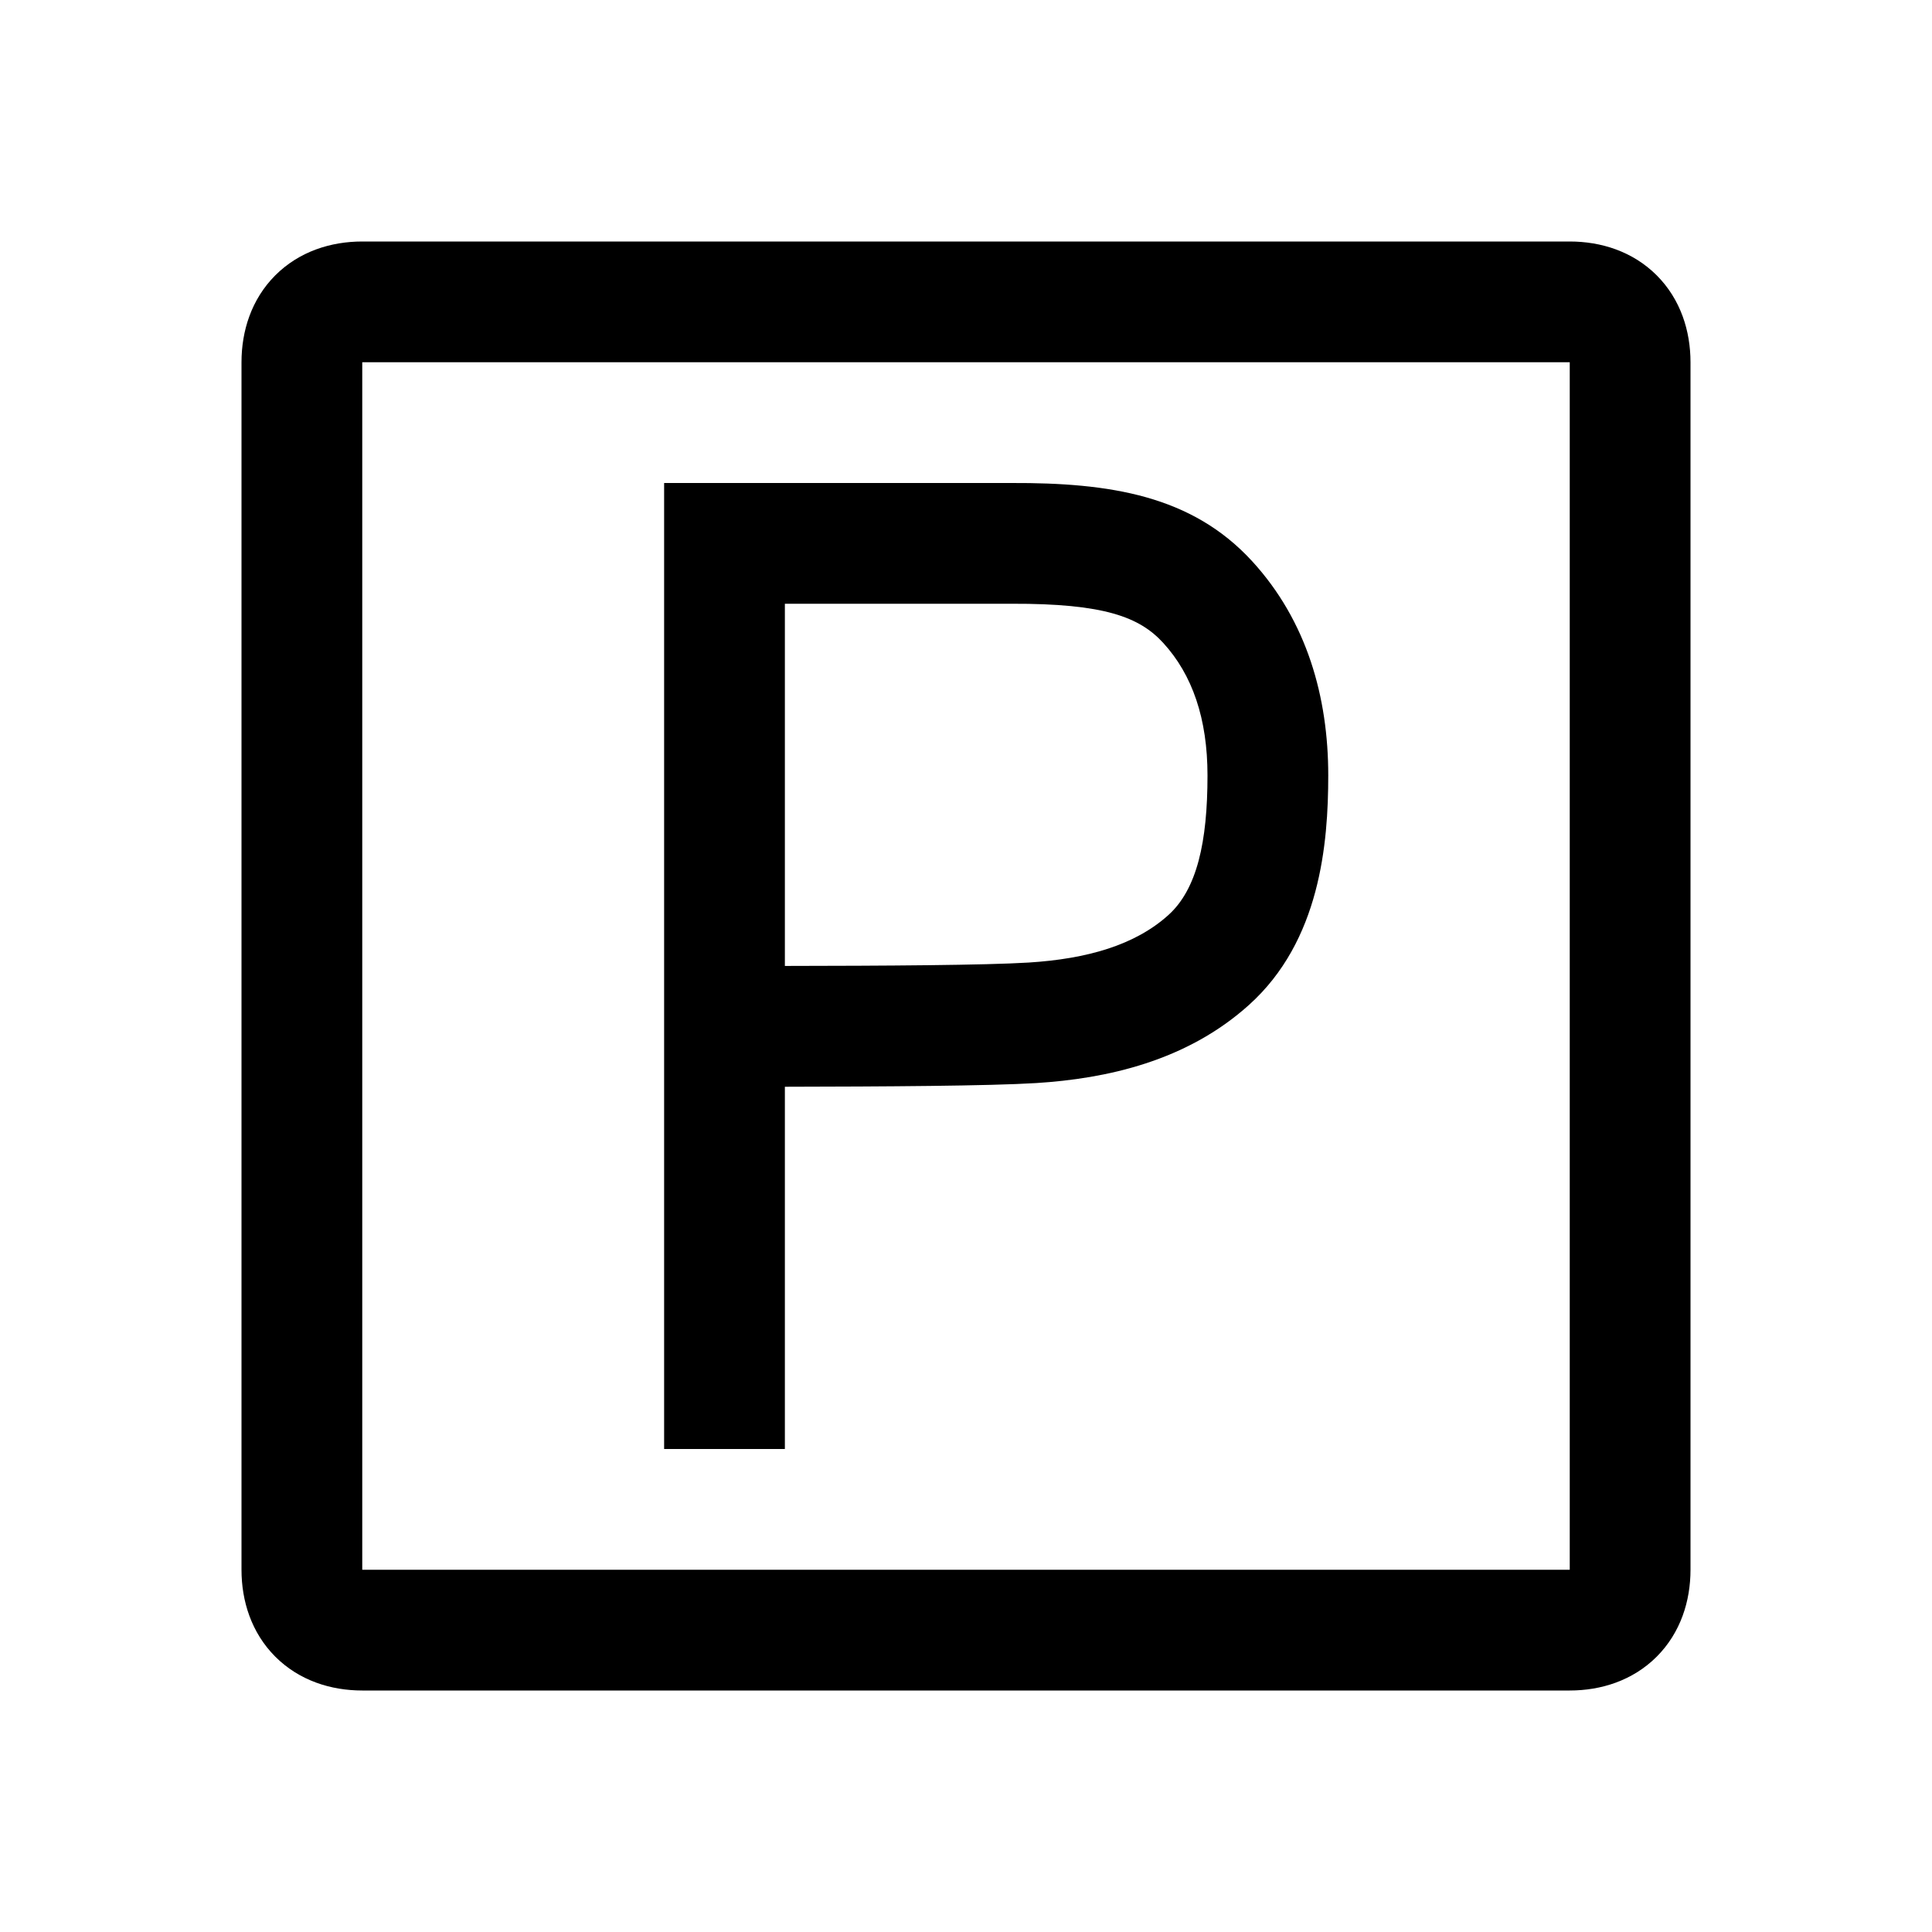 <svg width="48" height="48" viewBox="0 0 32 32" xmlns="http://www.w3.org/2000/svg"><path d="M6 6V26H26V6H6ZM4.56 4.56C4.959 4.162 5.484 4 6 4H26C26.516 4 27.041 4.162 27.44 4.56C27.838 4.959 28 5.484 28 6V26C28 26.516 27.838 27.041 27.44 27.44C27.041 27.838 26.516 28 26 28H6C5.484 28 4.959 27.838 4.56 27.44C4.162 27.041 4 26.516 4 26V6C4 5.484 4.162 4.959 4.56 4.56Z" fill="#000000" class="bmwfcol"/><path d="M11 8L16.749 8C18.386 7.994 19.74 8.205 20.74 9.296C21.648 10.287 22 11.548 22 12.843C22 13.972 21.866 15.584 20.688 16.644C19.651 17.578 18.327 17.866 17.161 17.939C16.382 17.987 14.651 17.997 13 18V24H11V8ZM13 15.999C14.656 15.997 16.322 15.987 17.036 15.943C18.01 15.882 18.8 15.653 19.35 15.158C19.826 14.73 20 13.947 20 12.843C20 11.905 19.75 11.176 19.266 10.648C18.875 10.221 18.292 9.995 16.754 10L13 10V15.999Z" fill="#000000" class="bmwfcol"/><title>parking_rg_48</title></svg>